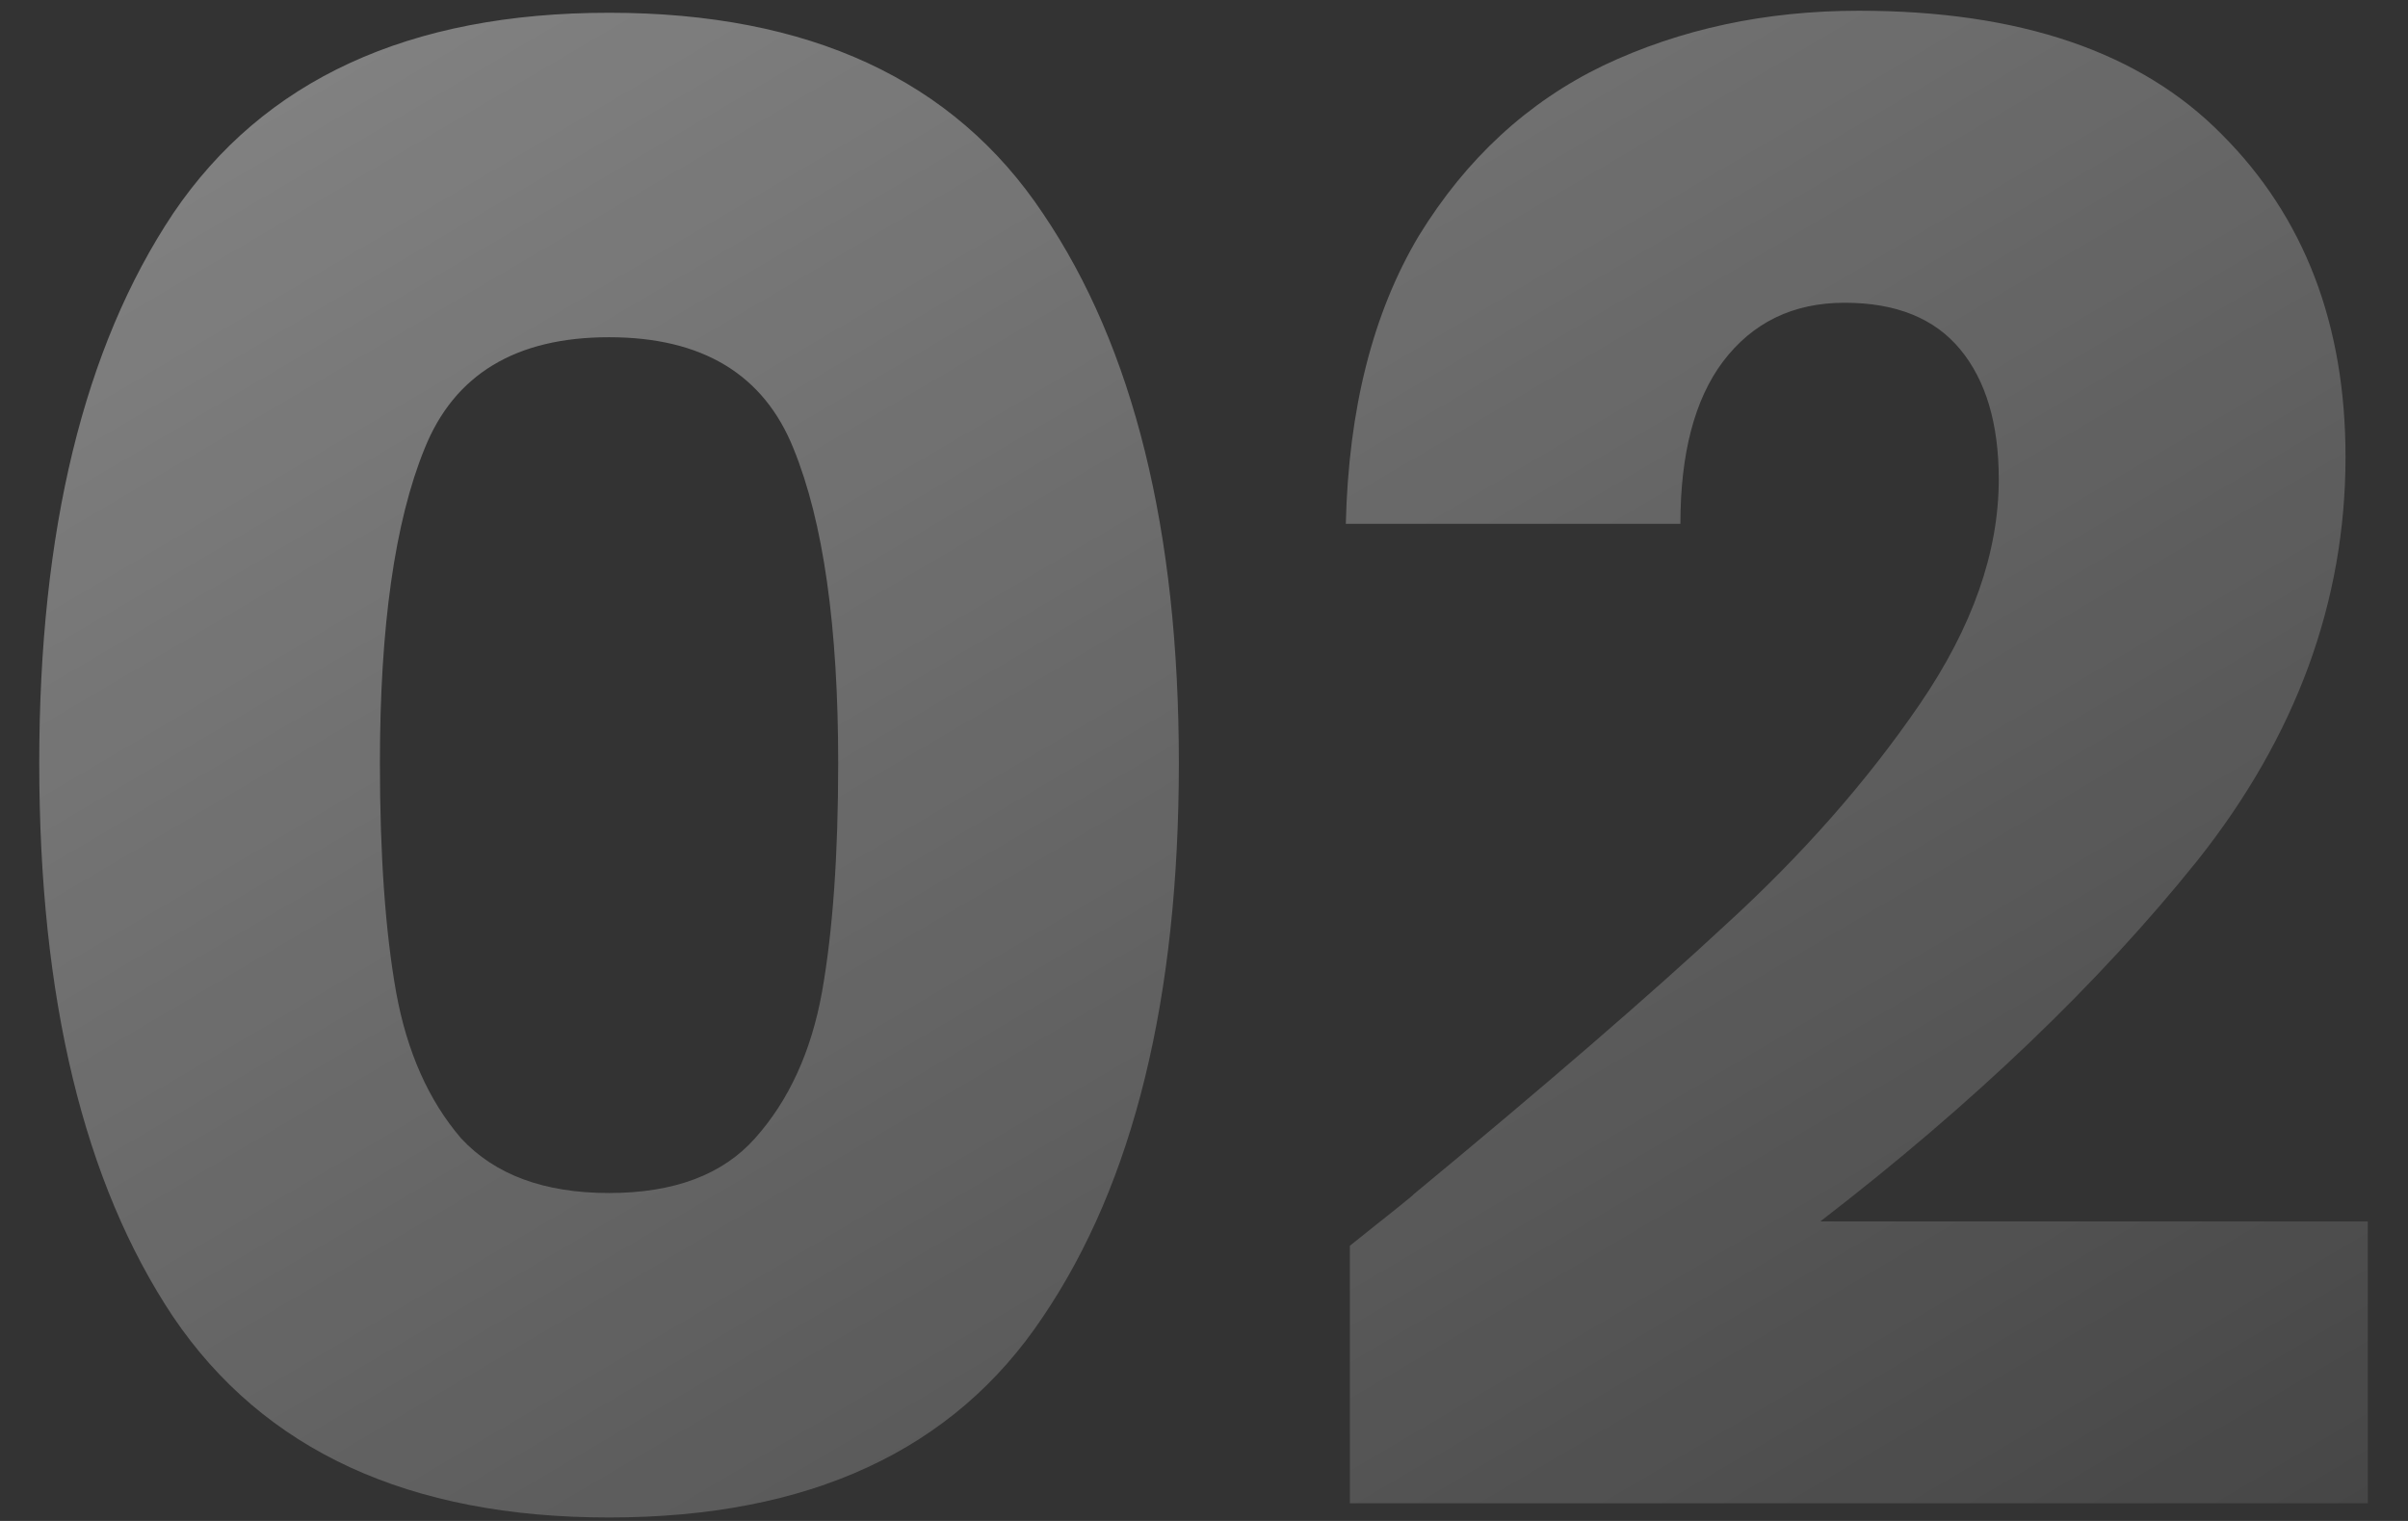 <svg width="57" height="36" viewBox="0 0 57 36" fill="none" xmlns="http://www.w3.org/2000/svg">
<rect x="0" y="0" width="57" height="36" fill="#333333" stroke="none"/>
<path d="M0.929 18.062C0.929 12.558 1.985 8.222 4.097 5.054C6.241 1.886 9.681 0.302 14.417 0.302C19.153 0.302 22.577 1.886 24.689 5.054C26.833 8.222 27.905 12.558 27.905 18.062C27.905 23.63 26.833 27.998 24.689 31.166C22.577 34.334 19.153 35.918 14.417 35.918C9.681 35.918 6.241 34.334 4.097 31.166C1.985 27.998 0.929 23.63 0.929 18.062ZM19.841 18.062C19.841 14.83 19.489 12.35 18.785 10.622C18.081 8.862 16.625 7.982 14.417 7.982C12.209 7.982 10.753 8.862 10.049 10.622C9.345 12.35 8.993 14.83 8.993 18.062C8.993 20.238 9.121 22.046 9.377 23.486C9.633 24.894 10.145 26.046 10.913 26.942C11.713 27.806 12.881 28.238 14.417 28.238C15.953 28.238 17.105 27.806 17.873 26.942C18.673 26.046 19.201 24.894 19.457 23.486C19.713 22.046 19.841 20.238 19.841 18.062ZM31.953 29.486C33.041 28.622 33.537 28.222 33.441 28.286C36.577 25.694 39.041 23.566 40.833 21.902C42.657 20.238 44.193 18.494 45.441 16.67C46.689 14.846 47.313 13.07 47.313 11.342C47.313 10.03 47.009 9.006 46.401 8.27C45.793 7.534 44.881 7.166 43.665 7.166C42.449 7.166 41.489 7.63 40.785 8.558C40.113 9.454 39.777 10.734 39.777 12.398H31.857C31.921 9.678 32.497 7.406 33.585 5.582C34.705 3.758 36.161 2.414 37.953 1.55C39.777 0.686 41.793 0.254 44.001 0.254C47.809 0.254 50.673 1.23 52.593 3.182C54.545 5.134 55.521 7.678 55.521 10.814C55.521 14.238 54.353 17.422 52.017 20.366C49.681 23.278 46.705 26.126 43.089 28.91H56.049V35.582H31.953V29.486Z" fill="url(#paint0_linear_834_5774)" fill-opacity="0.7"/>
<defs>
<linearGradient id="paint0_linear_834_5774" x1="-1.231" y1="-16.938" x2="45.419" y2="62.33" gradientUnits="userSpaceOnUse">
<stop stop-color="white" stop-opacity="0.7"/>
<stop offset="1" stop-color="white" stop-opacity="0"/>
</linearGradient>
</defs>
</svg>
